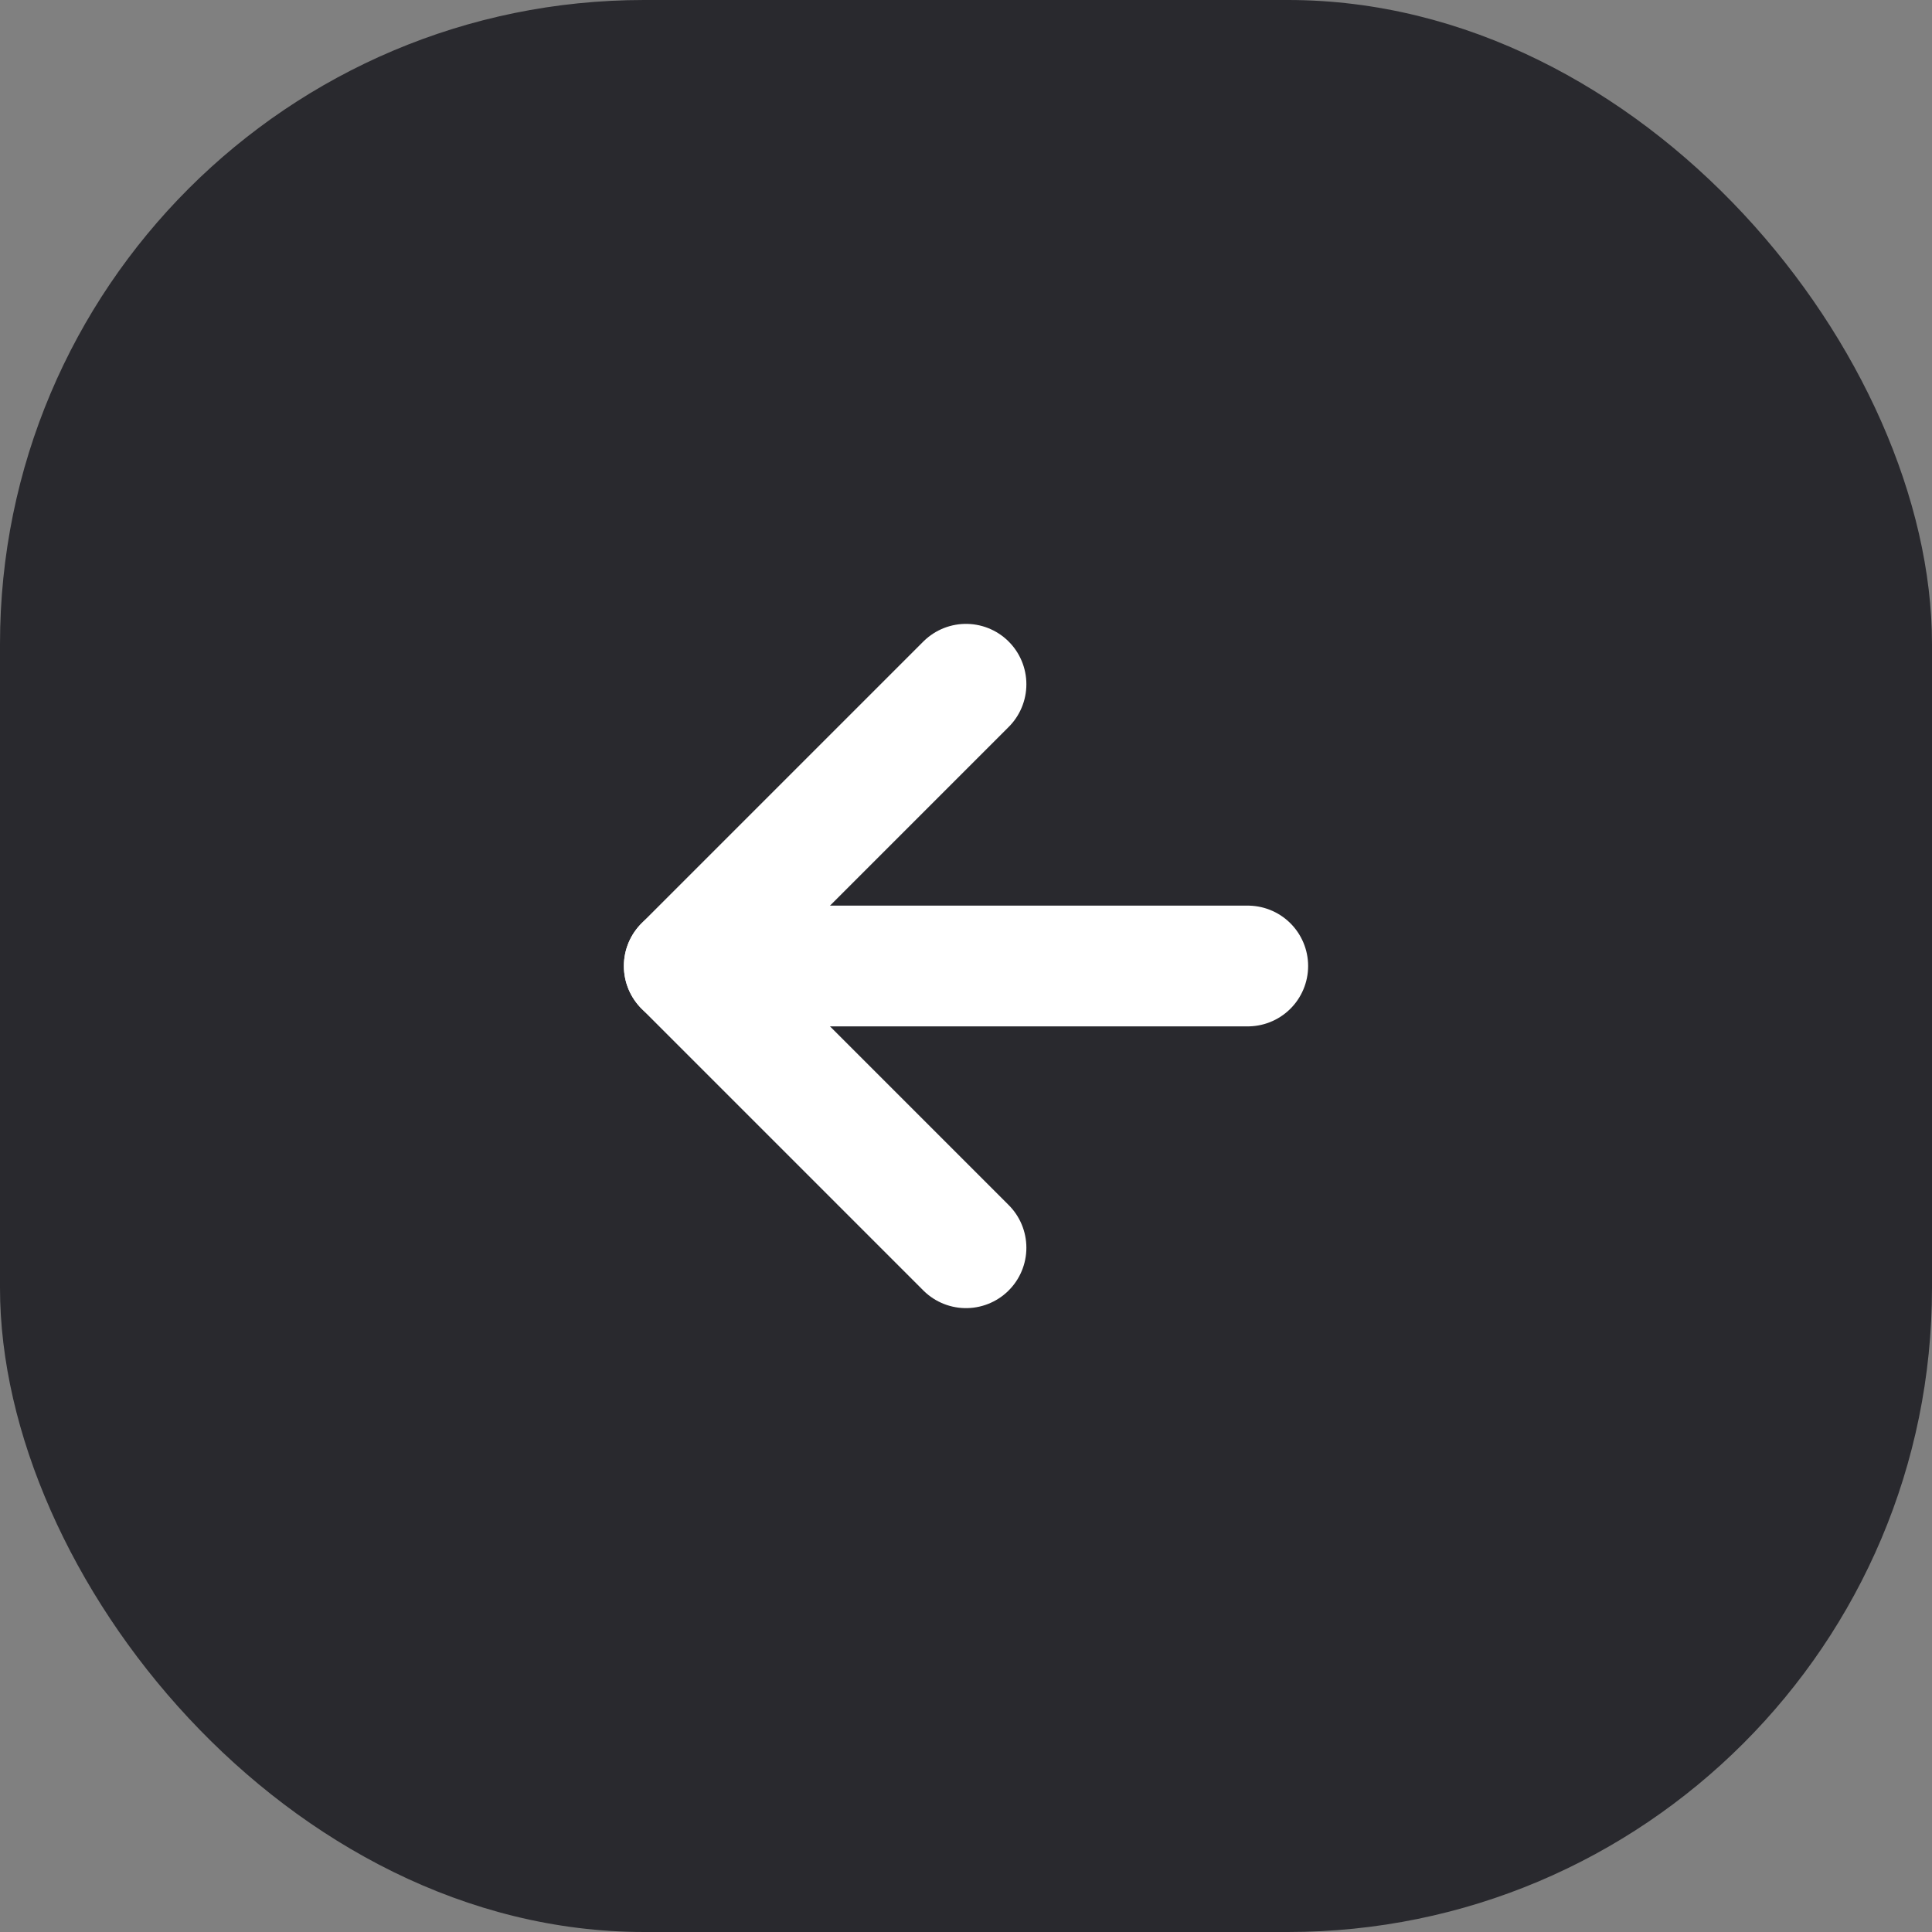 <svg width="48" height="48" viewBox="0 0 48 48" fill="none" xmlns="http://www.w3.org/2000/svg">
<rect x="0" y="0" width="48" height="48" fill="#808080" stroke="none"/>
<rect width="48" height="48" rx="16" fill="#29292E"/>
<path d="M31 24L17 24" stroke="white" stroke-width="3" stroke-linecap="round" stroke-linejoin="round"/>
<path d="M24 31L17 24L24 17" stroke="white" stroke-width="3" stroke-linecap="round" stroke-linejoin="round"/>
</svg>
